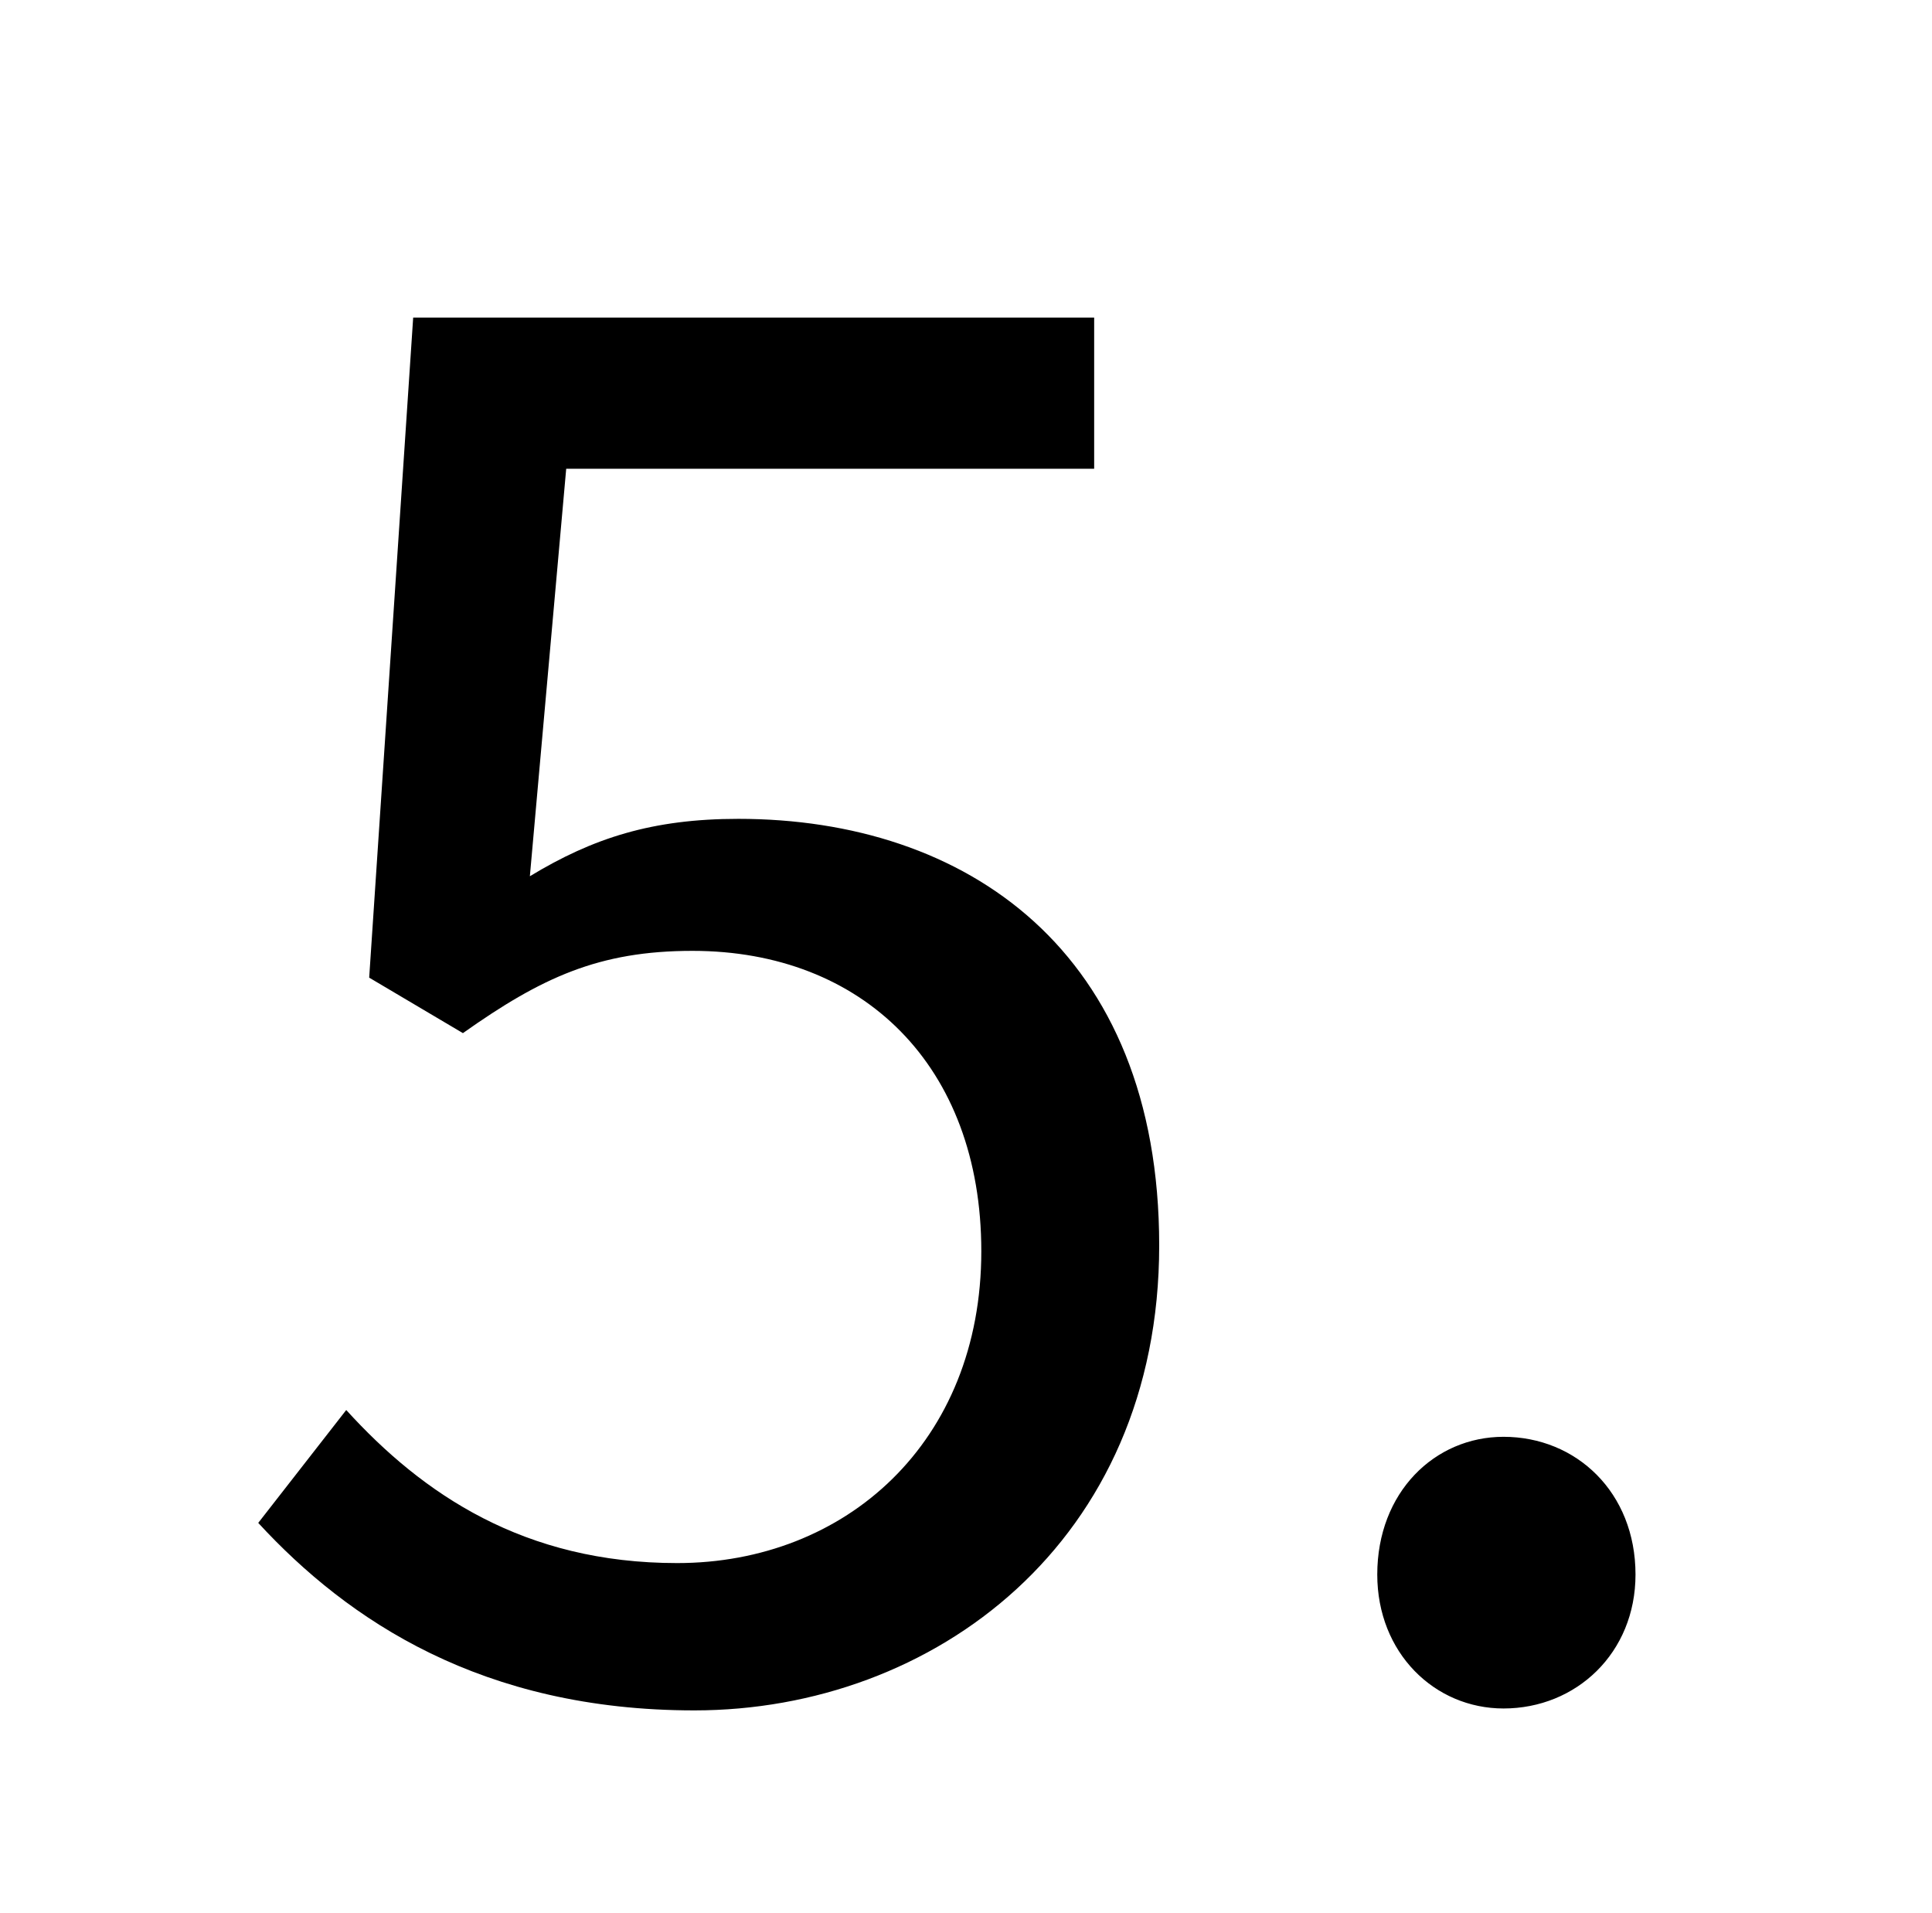 <?xml version="1.0" standalone="no"?>
<!DOCTYPE svg PUBLIC "-//W3C//DTD SVG 1.1//EN" "http://www.w3.org/Graphics/SVG/1.1/DTD/svg11.dtd" >
<svg xmlns="http://www.w3.org/2000/svg" xmlns:xlink="http://www.w3.org/1999/xlink" version="1.1" viewBox="-10 0 1010 1000">
   <path fill="currentColor"
d="M353 894c-111 0 -181 -47 -228 -98l46 -59c40 44 93 80 173 80c88 0 159 -63 159 -163c0 -97 -62 -157 -151 -157c-49 0 -79 14 -120 43l-49 -29l23 -345h356v79h-276l-19 213c33 -20 64 -30 109 -30c119 0 220 69 220 223c0 155 -118 243 -243 243zM776 893
c-36 0 -66 -29 -66 -70c0 -43 30 -72 66 -72c38 0 69 29 69 72c0 41 -31 70 -69 70z" />
</svg>
